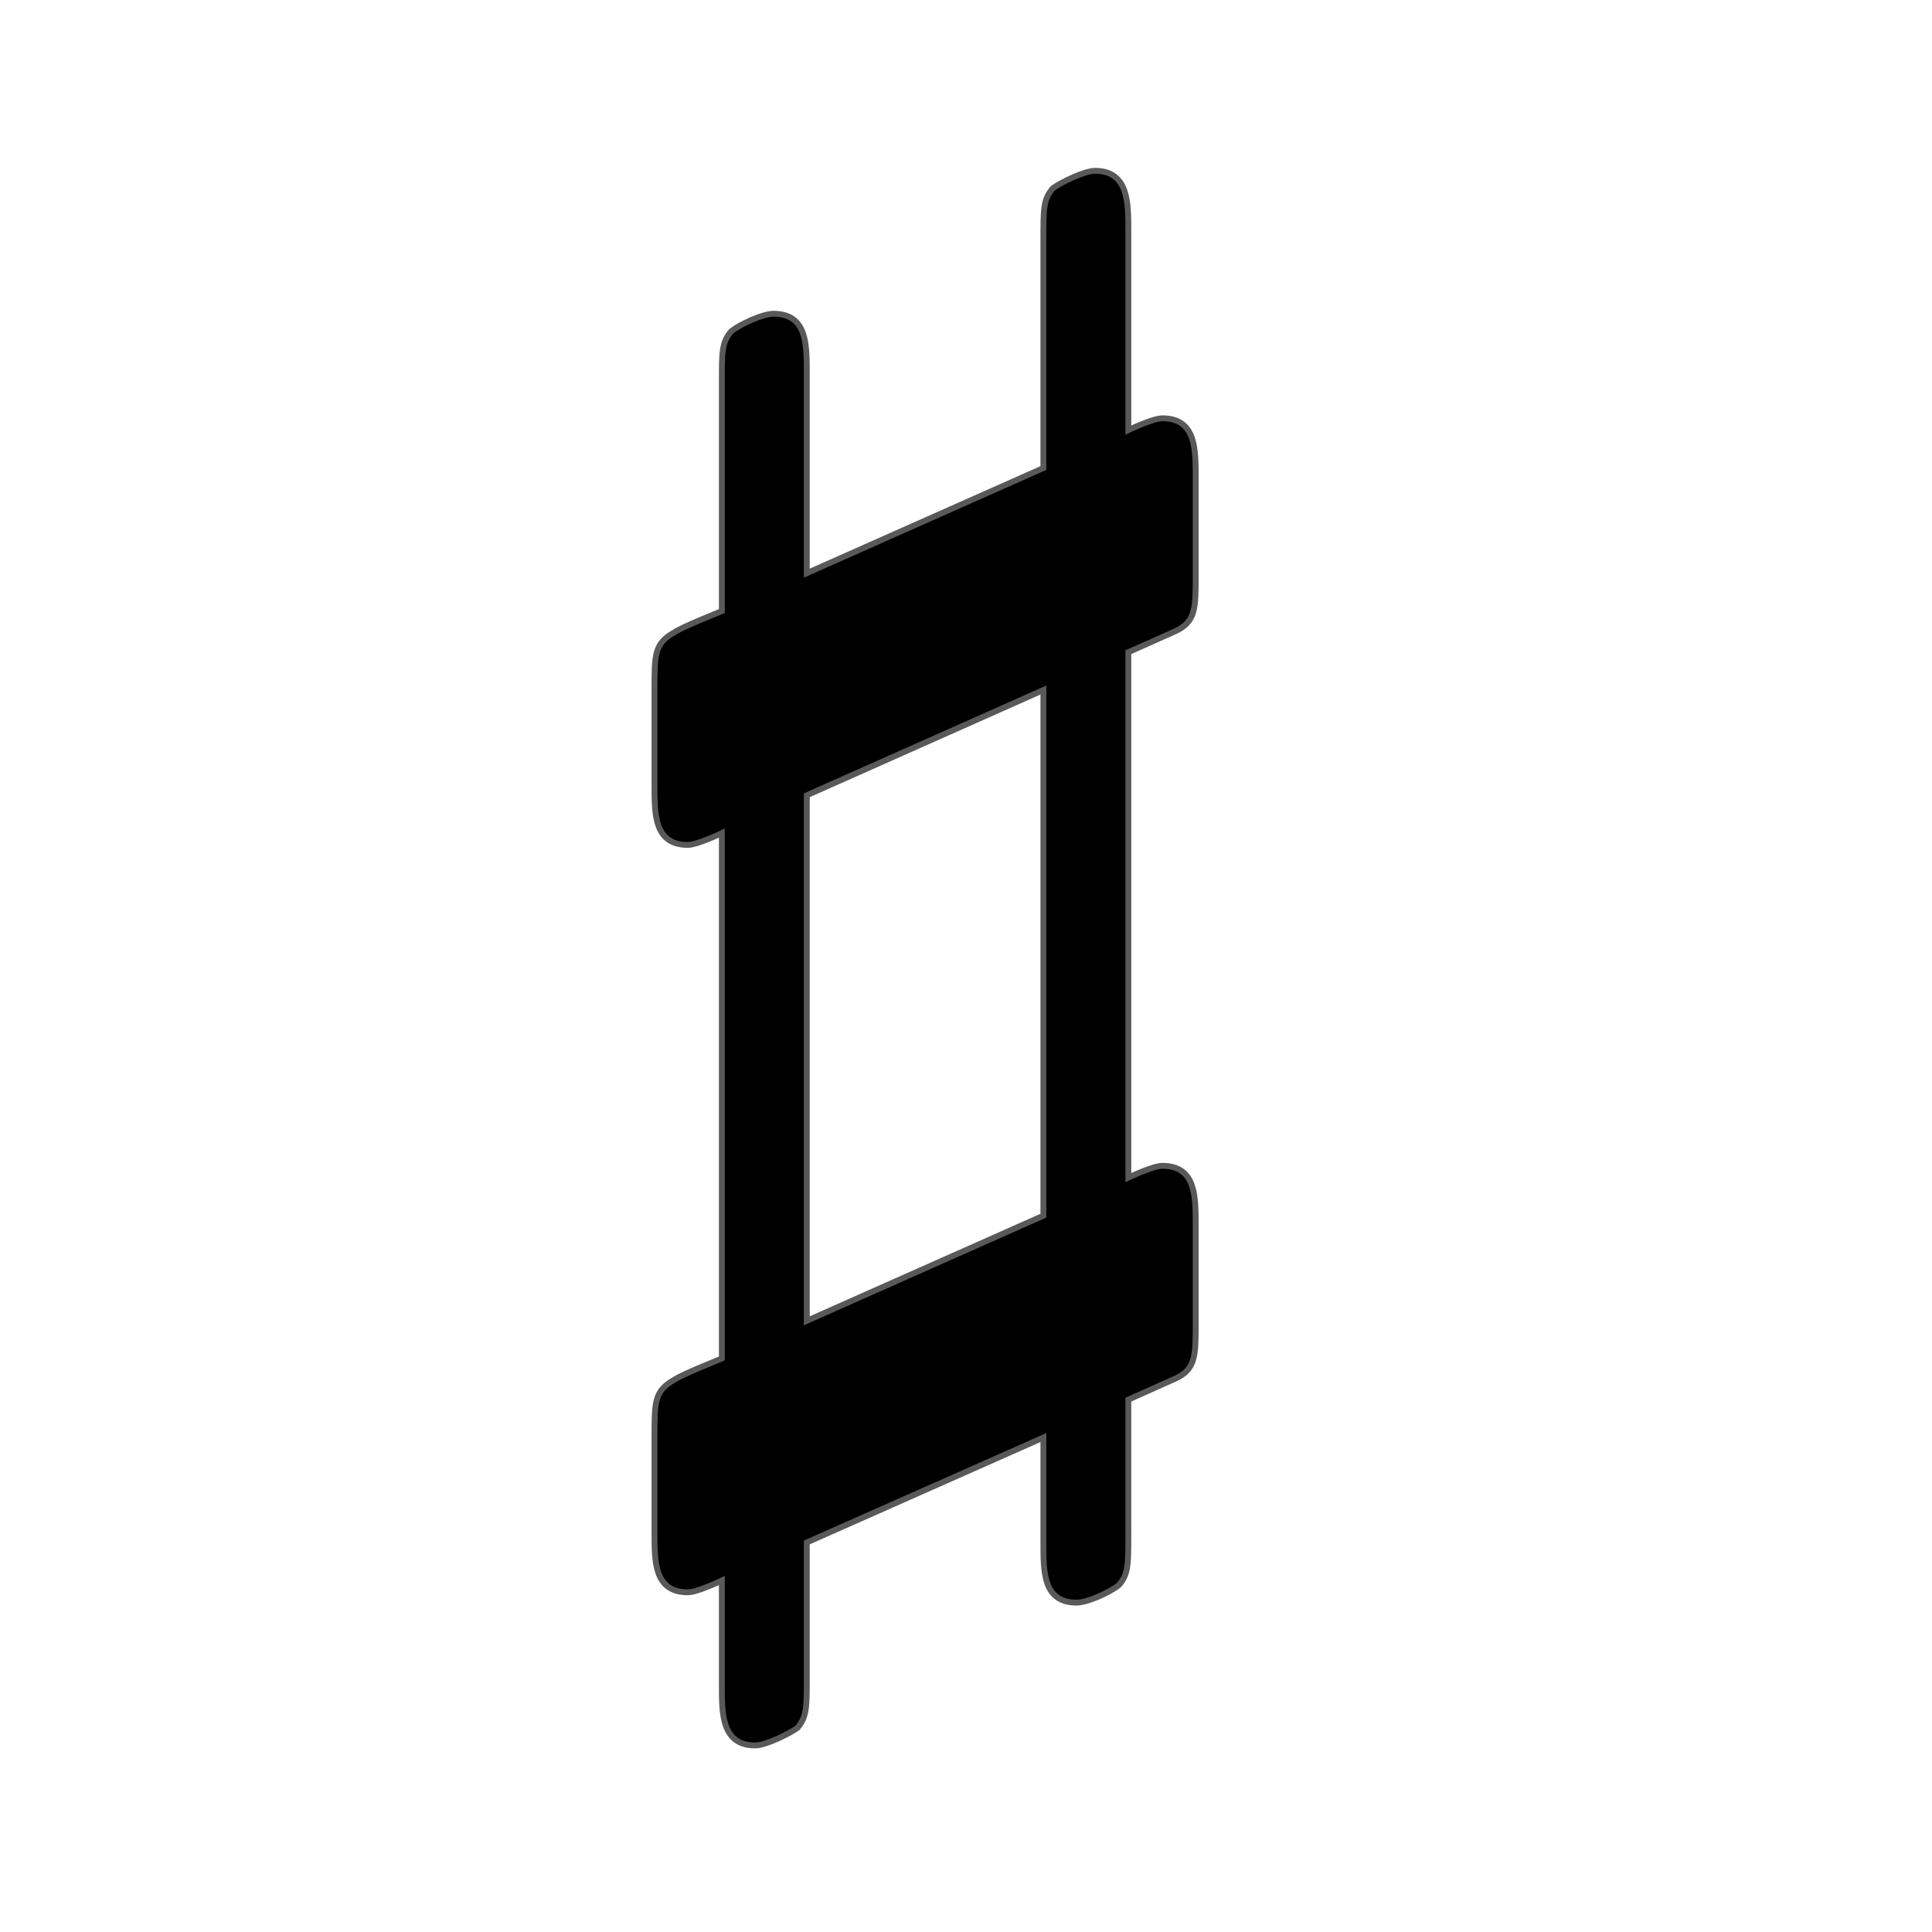 <?xml version="1.0" encoding="UTF-8" standalone="no"?>
<!-- This file was generated by dvisvgm 1.9.2 -->

<svg
   xmlns:dc="http://purl.org/dc/elements/1.1/"
   xmlns:cc="http://creativecommons.org/ns#"
   xmlns:rdf="http://www.w3.org/1999/02/22-rdf-syntax-ns#"
   xmlns:svg="http://www.w3.org/2000/svg"
   xmlns="http://www.w3.org/2000/svg"
   xmlns:sodipodi="http://sodipodi.sourceforge.net/DTD/sodipodi-0.dtd"
   xmlns:inkscape="http://www.inkscape.org/namespaces/inkscape"
   height="20"
   version="1.1"
   viewBox="37 59.802 13.5 13.5"
   width="20"
   id="svg6216"
   sodipodi:docname="sharp.svg"
   inkscape:version="0.92.3 (2405546, 2018-03-11)">
  <sodipodi:namedview
     pagecolor="#ffffff"
     bordercolor="#666666"
     borderopacity="1"
     objecttolerance="10"
     gridtolerance="10"
     guidetolerance="10"
     inkscape:pageopacity="0"
     inkscape:pageshadow="2"
     inkscape:window-width="1920"
     inkscape:window-height="1130"
     id="namedview6218"
     showgrid="false"
     units="px"
     inkscape:zoom="13.382651"
     inkscape:cx="19.522175"
     inkscape:cy="14.698177"
     inkscape:window-x="0"
     inkscape:window-y="0"
     inkscape:window-maximized="1"
     inkscape:current-layer="svg6216" />
  <defs
     id="defs6211" />
  <g
     id="page1"
     transform="matrix(0.82,0,0,0.82,8.041,9.803)">
    <path
       d="m 44.232,73.186 v 0.932 c 0,0.258 0,0.488 0.258,0.488 0.086,0 0.273,-0.086 0.344,-0.143 0.072,-0.086 0.072,-0.158 0.072,-0.416 v -1.162 l 0.416,-0.186 C 45.48,72.627 45.48,72.526 45.48,72.24 v -0.818 c 0,-0.258 0,-0.488 -0.258,-0.488 -0.072,0 -0.258,0.086 -0.316,0.115 v -4.533 l 0.416,-0.186 C 45.48,66.257 45.48,66.157 45.48,65.87 v -0.818 c 0,-0.258 0,-0.488 -0.258,-0.488 -0.072,0 -0.258,0.086 -0.316,0.115 v -1.736 c 0,-0.244 0,-0.488 -0.258,-0.488 -0.086,0 -0.287,0.1 -0.344,0.143 -0.072,0.086 -0.072,0.158 -0.072,0.416 v 1.965 l -2.066,0.918 v -1.736 c 0,-0.258 0,-0.488 -0.258,-0.488 -0.086,0 -0.273,0.086 -0.344,0.143 -0.072,0.086 -0.072,0.158 -0.072,0.416 v 1.966 c -0.029,0.014 -0.359,0.143 -0.416,0.186 -0.158,0.086 -0.158,0.172 -0.158,0.459 v 0.818 c 0,0.258 0,0.488 0.258,0.488 0.072,0 0.258,-0.086 0.316,-0.115 v 4.533 c -0.029,0.014 -0.359,0.143 -0.416,0.186 -0.158,0.086 -0.158,0.172 -0.158,0.459 v 0.818 c 0,0.258 0,0.488 0.258,0.488 0.072,0 0.258,-0.086 0.316,-0.115 v 0.932 c 0,0.244 0,0.488 0.258,0.488 0.086,0 0.287,-0.101 0.344,-0.143 0.072,-0.086 0.072,-0.158 0.072,-0.416 v -1.162 z m 0,-6.37 V 71.35 l -2.066,0.918 v -4.533 z"
       style="opacity:1;fill:#000000;fill-opacity:1;stroke:#000000;stroke-width:0.1;stroke-miterlimit:4;stroke-dasharray:none;stroke-opacity:0.65"
       id="path6213"
       inkscape:connector-curvature="0" />
  </g>
</svg>
